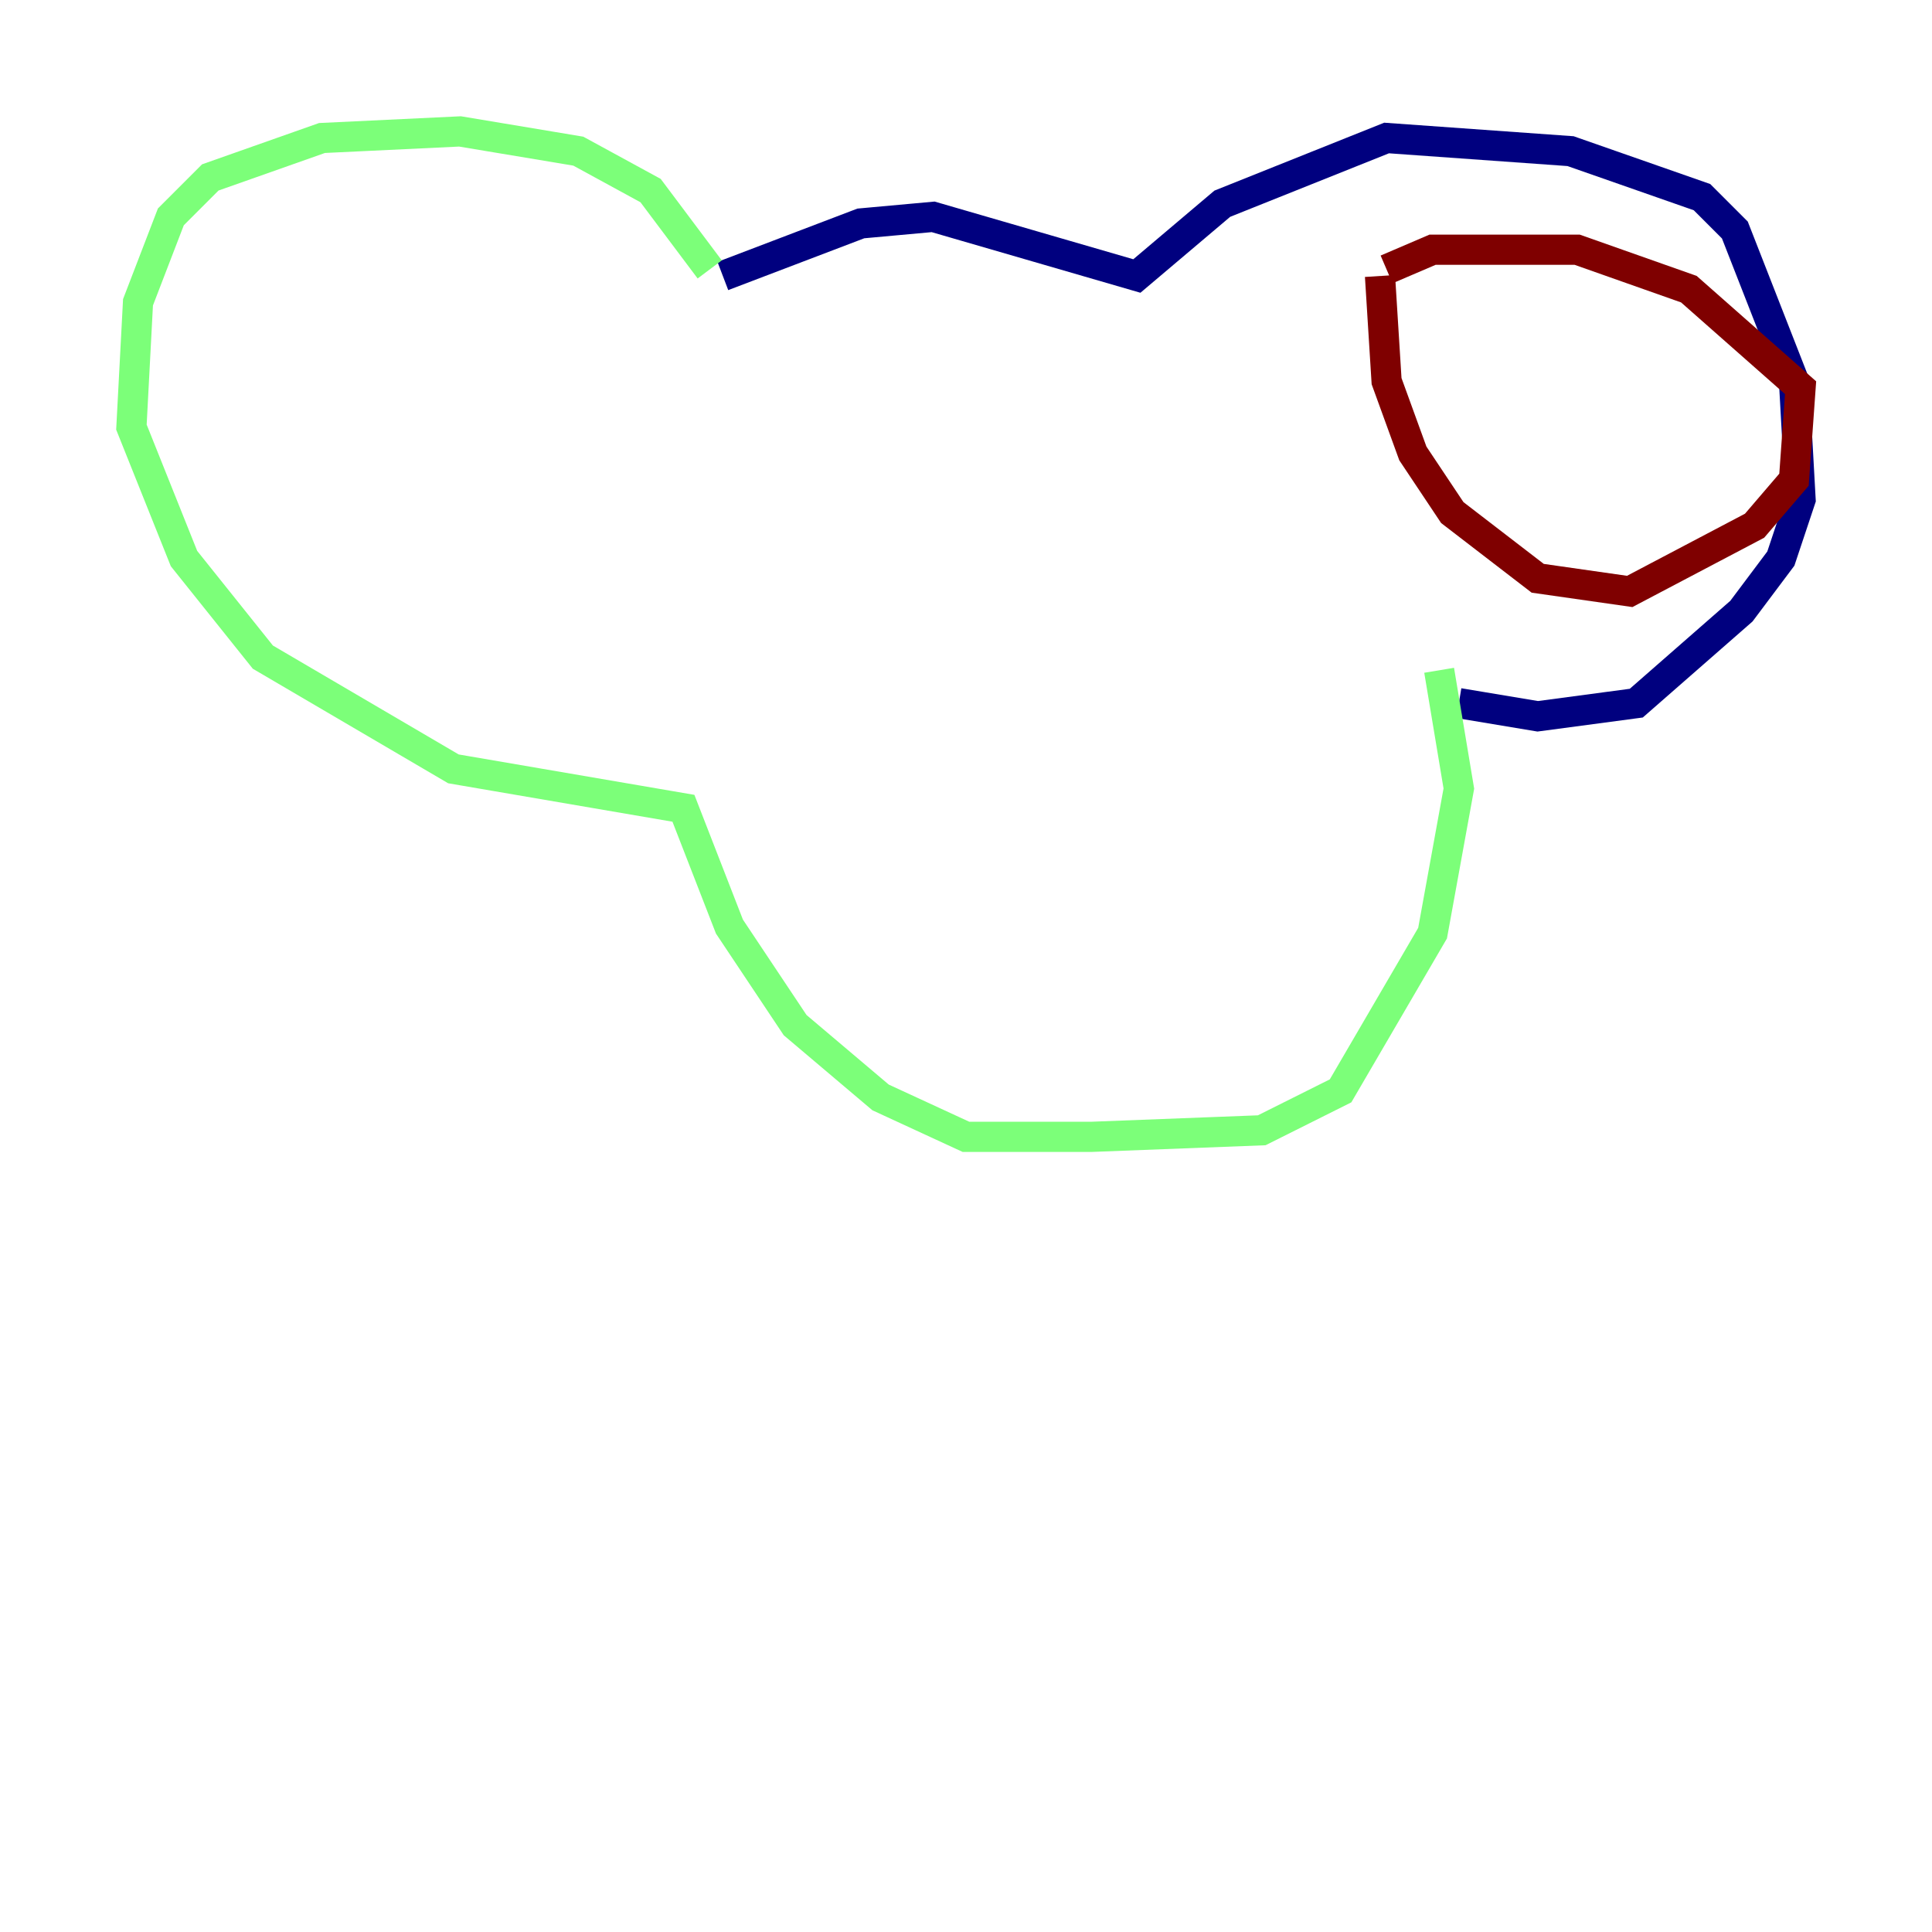 <?xml version="1.0" encoding="utf-8" ?>
<svg baseProfile="tiny" height="128" version="1.2" viewBox="0,0,128,128" width="128" xmlns="http://www.w3.org/2000/svg" xmlns:ev="http://www.w3.org/2001/xml-events" xmlns:xlink="http://www.w3.org/1999/xlink"><defs /><polyline fill="none" points="47.891,18.286 57.034,14.803 61.823,14.367 75.32,18.286 80.98,13.497 91.864,9.143 104.054,10.014 112.762,13.061 114.939,15.238 118.857,25.252 119.293,33.088 117.986,37.007 115.374,40.49 108.408,46.585 101.878,47.456 96.653,46.585" stroke="#00007f" stroke-width="2" /><polyline fill="none" points="47.02,17.85 43.102,12.626 38.313,10.014 30.476,8.707 21.333,9.143 13.932,11.755 11.32,14.367 9.143,20.027 8.707,28.299 12.191,37.007 17.415,43.537 30.041,50.939 45.279,53.551 48.327,61.388 52.68,67.918 58.34,72.707 64.0,75.32 72.272,75.32 83.592,74.884 88.816,72.272 94.912,61.823 96.653,52.245 95.347,44.408" stroke="#7cff79" stroke-width="2" /><polyline fill="none" points="91.429,18.286 91.864,25.252 93.605,30.041 96.218,33.959 101.878,38.313 107.973,39.184 116.245,34.83 118.857,31.782 119.293,25.687 111.891,19.157 104.49,16.544 94.912,16.544 91.864,17.85" stroke="#7f0000" stroke-width="2" /></svg>